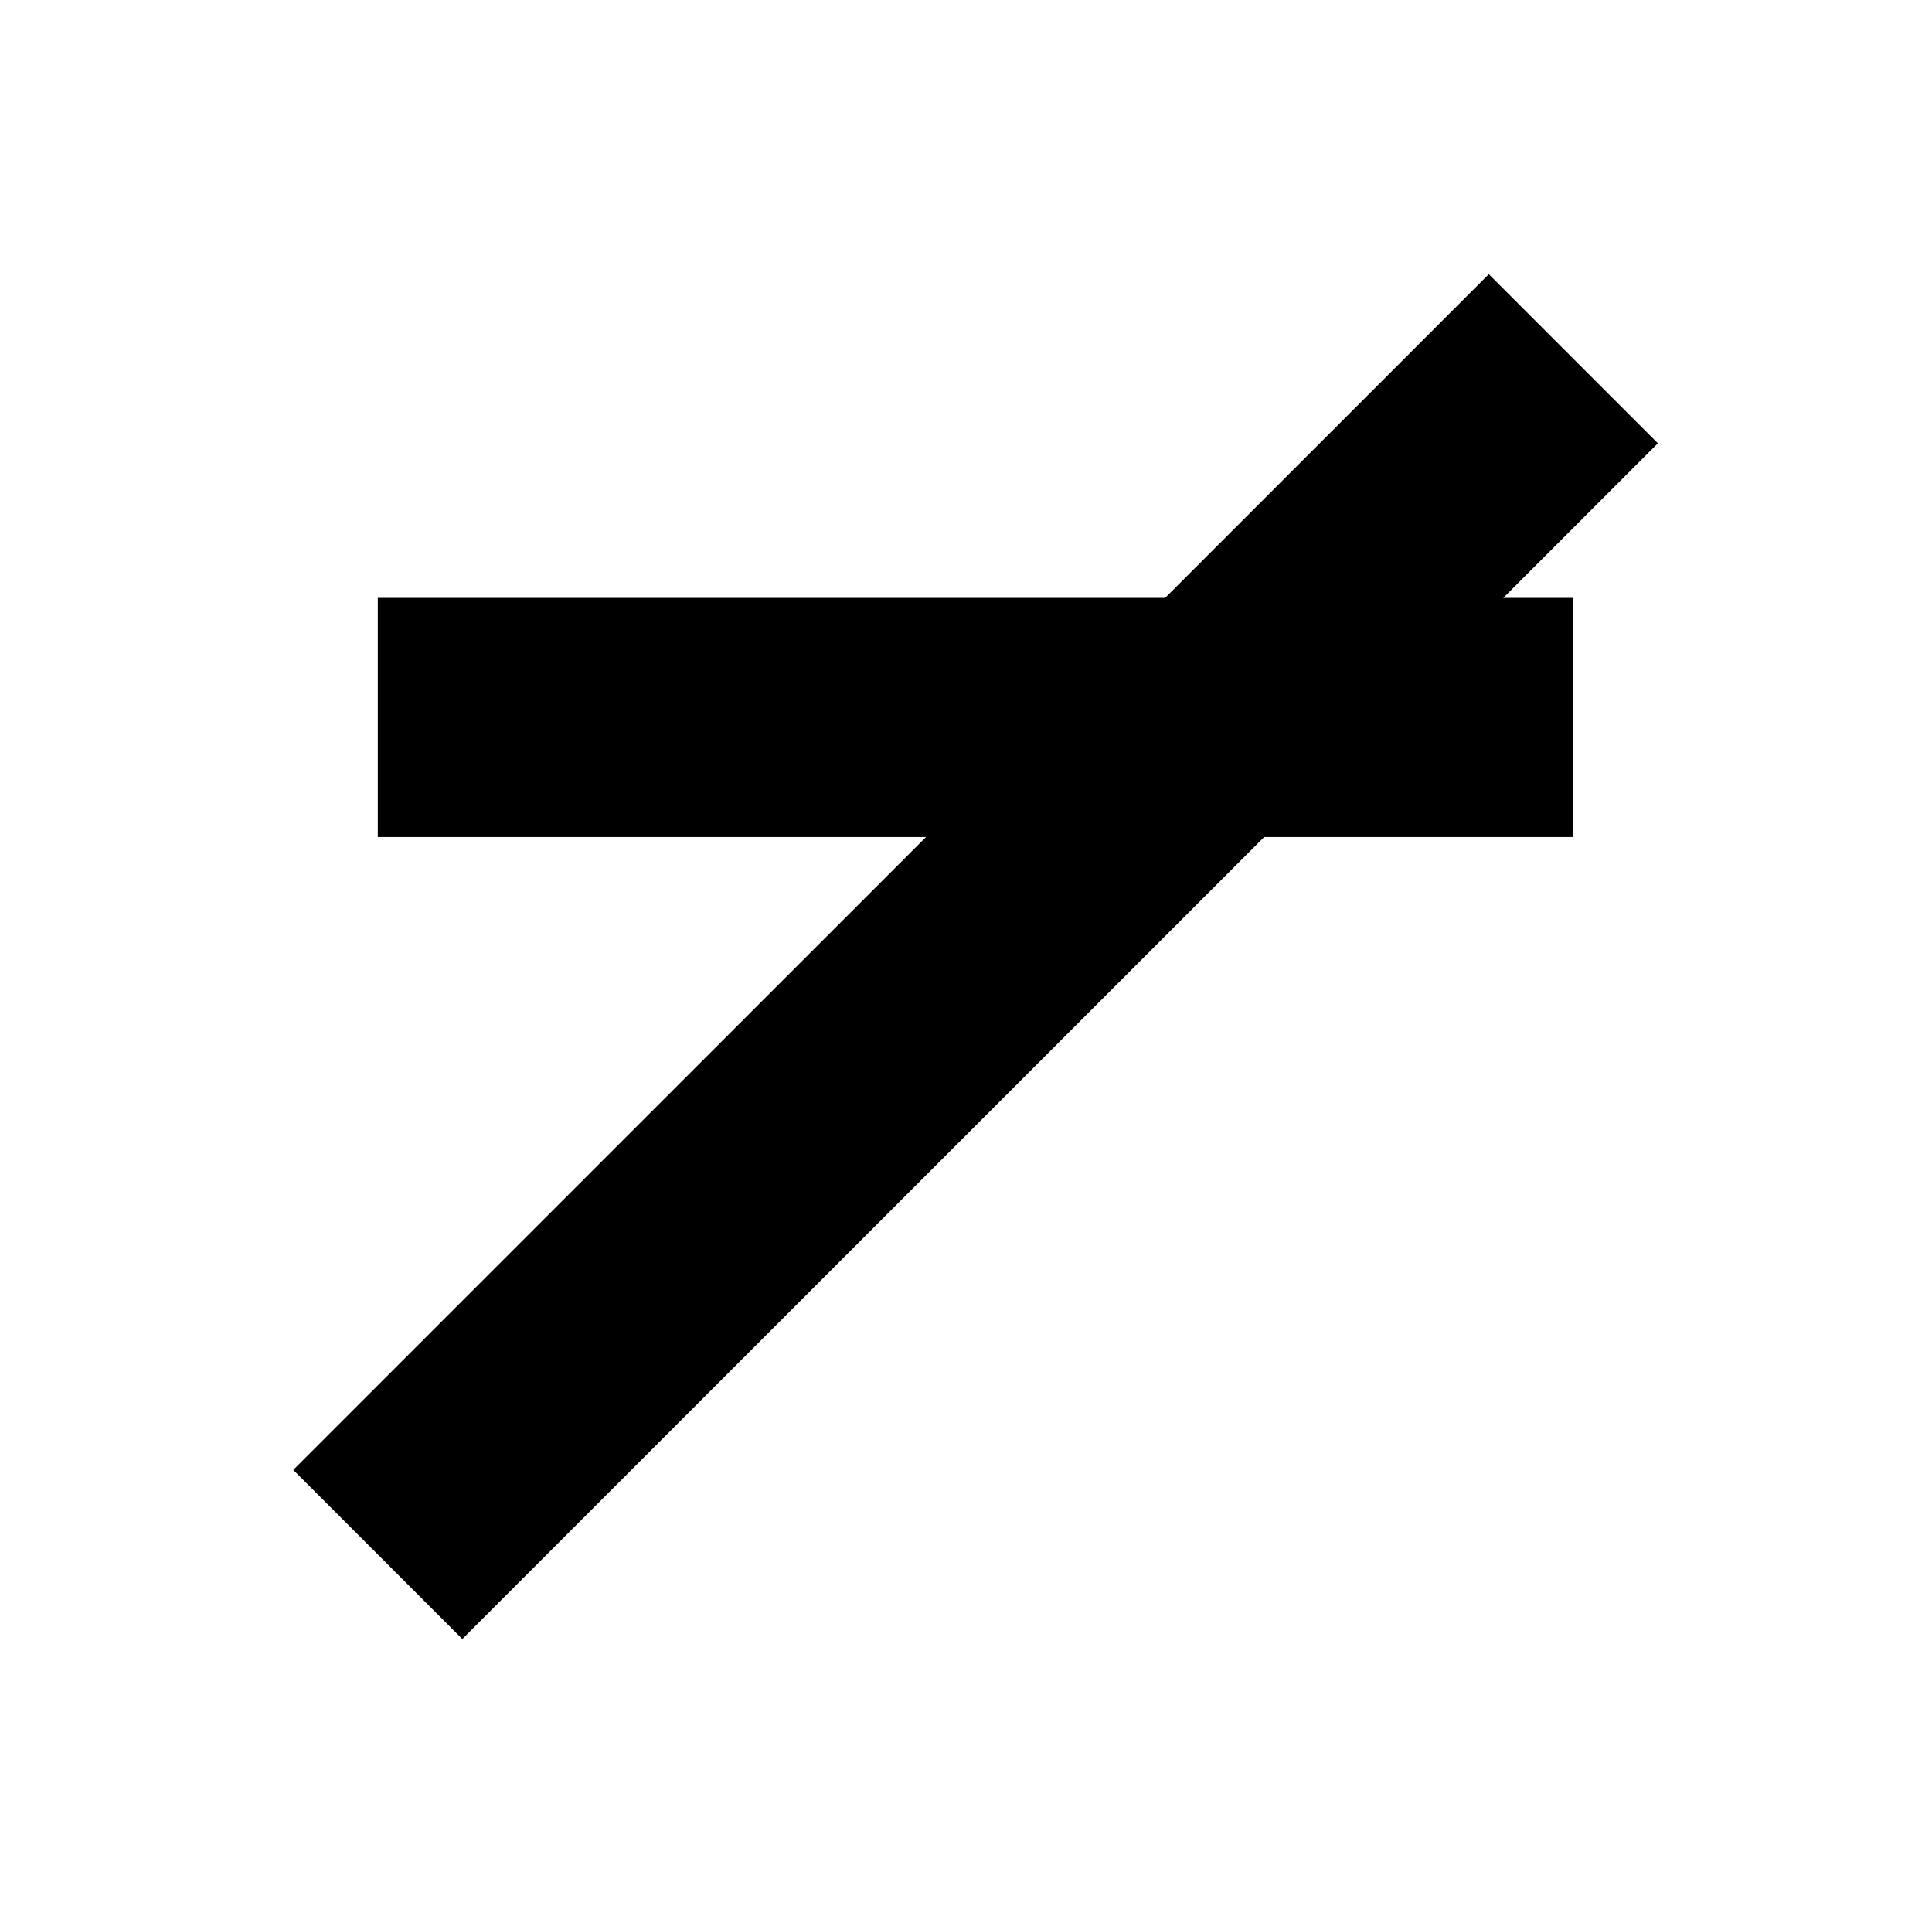 <?xml version="1.0" standalone="no"?>
<!DOCTYPE svg PUBLIC "-//W3C//DTD SVG 1.1//EN" "http://www.w3.org/Graphics/SVG/1.1/DTD/svg11.dtd" >
<svg xmlns="http://www.w3.org/2000/svg" xmlns:xlink="http://www.w3.org/1999/xlink" version="1.1" viewBox="-10 0 1010 1000">
  <g transform="matrix(1 0 0 -1 0 800)">
   <path fill="currentColor"
d="M187.5 425v62.5h625v-62.5v-62.5h-625v62.5zM187.5 175v62.5h625v-62.5v-62.5h-625v62.5zM187.5 -12.5l-44.194 44.194l625 625l44.194 -44.194l44.194 -44.194l-625 -625zM187.5 175v-62.5h625v62.5v62.5h-625v-62.5zM187.5 -12.5l-44.194 44.194l625 625
l44.194 -44.194l44.194 -44.194l-625 -625zM187.5 -12.5l44.194 -44.194l625 625l-44.194 44.194l-44.194 44.194l-625 -625z" />
  </g>

</svg>

